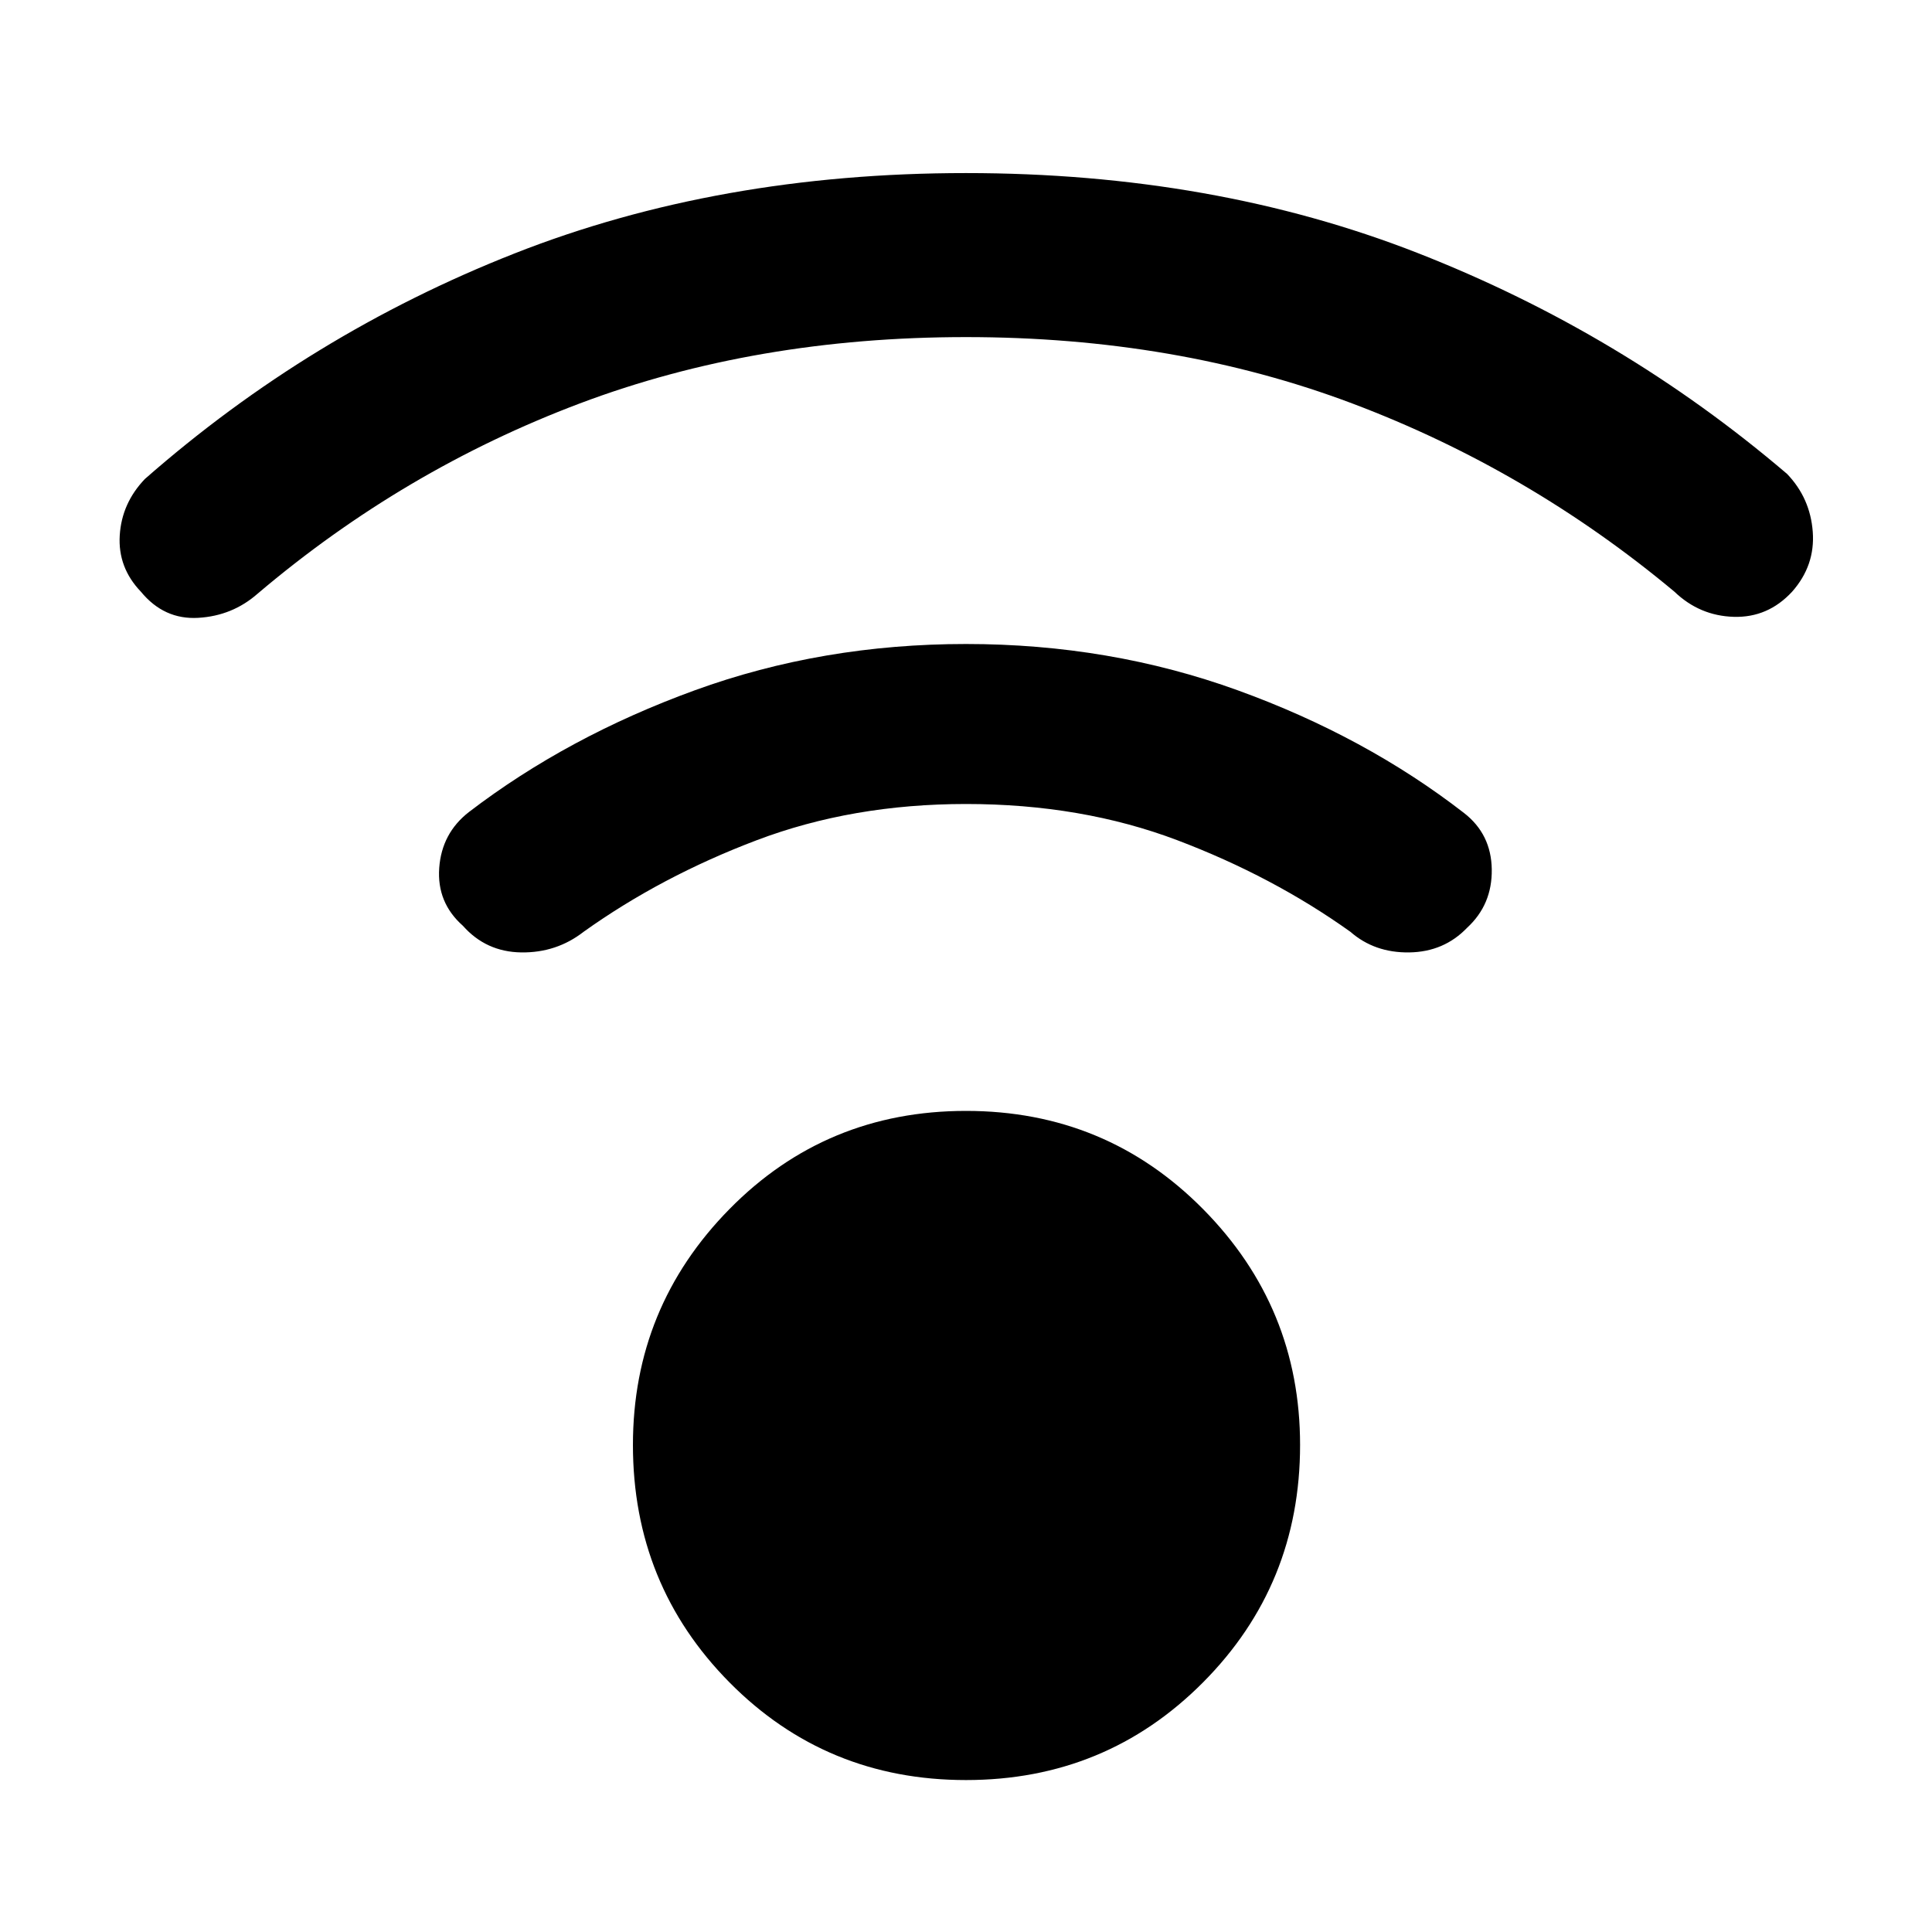 <svg xmlns="http://www.w3.org/2000/svg" height="48" viewBox="0 -960 960 960" width="48"><path d="M480-75.5q-69.5 0-117.5-48.5t-48-118q0-68.5 48-117.25T480-408q69.5 0 117.75 48.75T646-242q0 69.5-48.25 118T480-75.5Zm0-717q-104.5 0-192 33T128-665q-12.5 11-29.5 12T70-666q-11.5-12-10.5-28T72-722q82-72 183.5-112T480-874q123 0 224.5 39.75T888-724.5q11.5 12 12.75 28.75T890.5-666q-12 13-29 12.5T832-666q-72.5-60.5-160-93.5t-192-33Zm0 232q-56.5 0-104 18T290-497q-13.5 10.5-31 10.25T230-500q-13-11.5-11.75-28.75T233-556.5Q282-594 345.25-617T480-640q71.5 0 135 23t112.5 61q13.5 10.5 13.75 28T729-499q-11.5 12-28.75 12.25T671-497q-38.5-27.5-86-45.5t-105-18Z"/></svg>